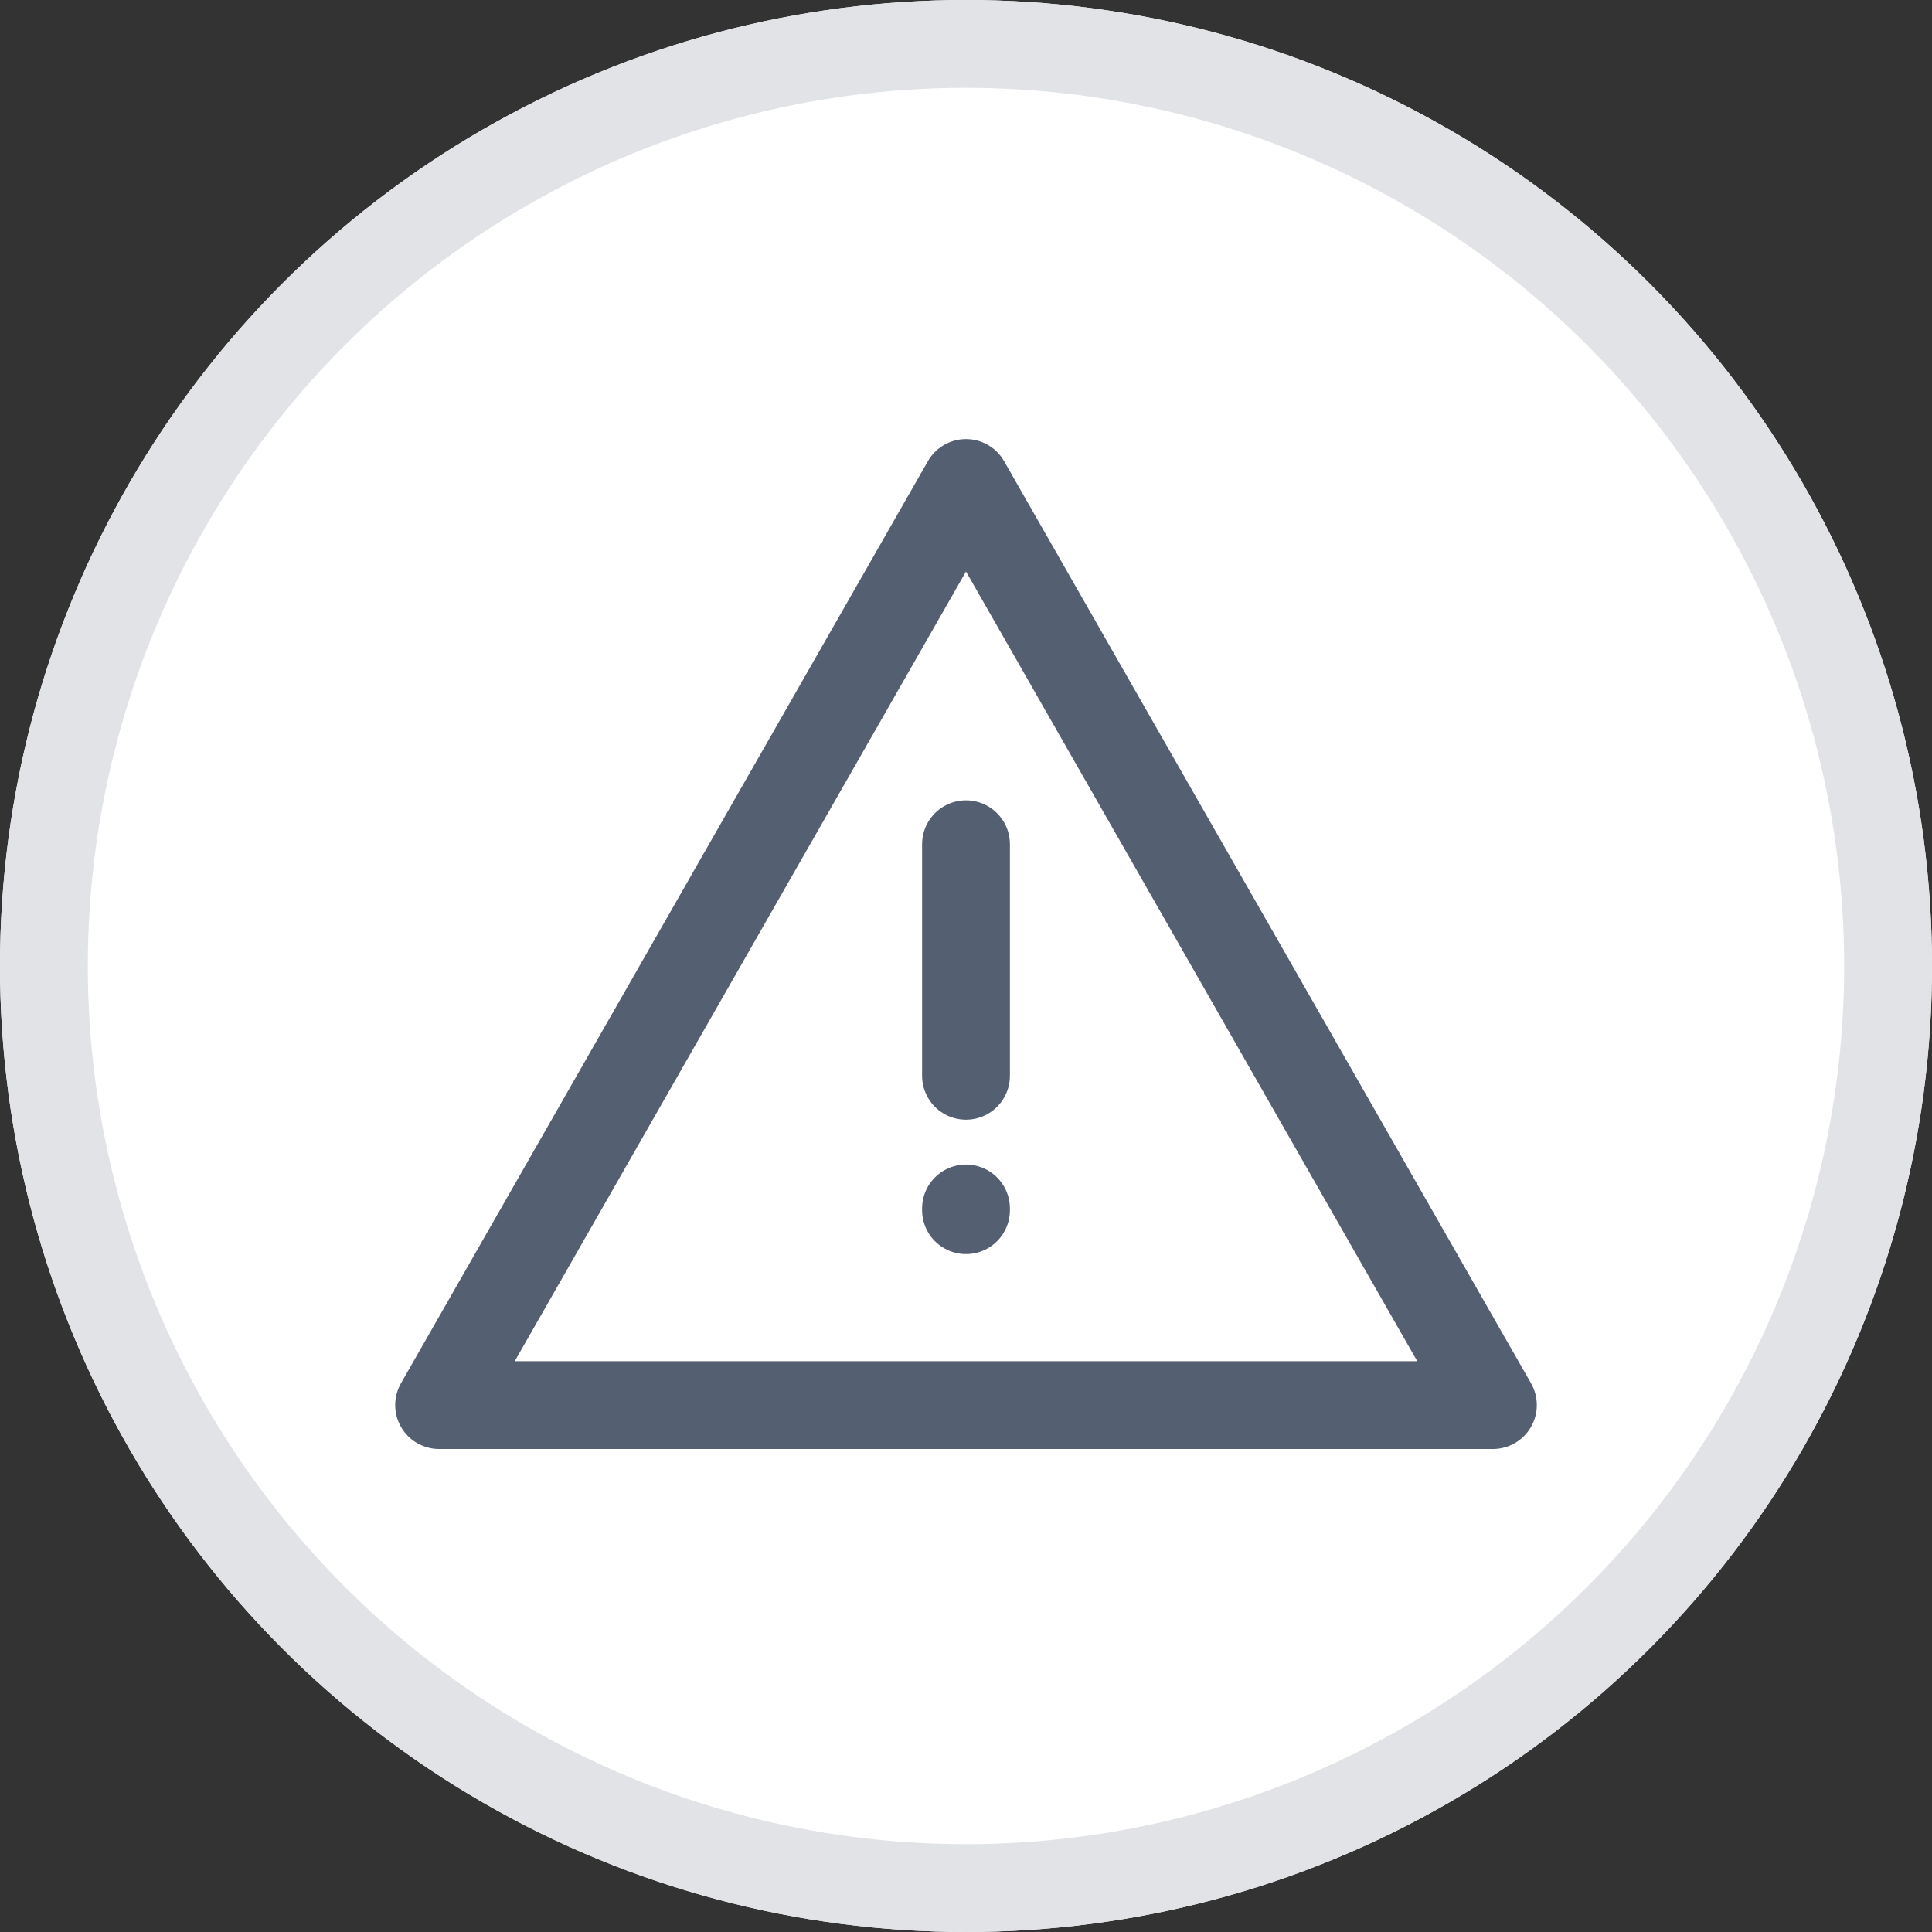 <?xml version="1.0" encoding="UTF-8"?>
<svg width="44px" height="44px" viewBox="0 0 44 44" version="1.1" xmlns="http://www.w3.org/2000/svg" xmlns:xlink="http://www.w3.org/1999/xlink">
    <rect x="0" y="0" width="44" height="44" fill="#333333" stroke="none"/>
    <!-- Generator: Sketch 48.2 (47327) - http://www.bohemiancoding.com/sketch -->
    <title>icn_topbar_Allarms</title>
    <desc>Created with Sketch.</desc>
    <defs>
        <linearGradient x1="50%" y1="0%" x2="50%" y2="100%" id="linearGradient-1">
            <stop stop-color="#FFFFFF" offset="0%"></stop>
            <stop stop-color="#FFFFFF" offset="100%"></stop>
        </linearGradient>
        <circle id="path-2" cx="22" cy="22" r="22"></circle>
    </defs>
    <g id="A.1.0-Dashboard---One-Card" stroke="none" stroke-width="1" fill="none" fill-rule="evenodd" transform="translate(-1186, -14)">
        <g id="//-Top-bar">
            <g id="---secondary-nav" transform="translate(1049, 14)">
                <g id="Stacked-Group">
                    <g id="Action/component/topbar" transform="translate(106, 0)">
                        <g id="Icon/44x44/Action_topbar/Settings" transform="translate(31, 0)">
                            <g id="Oval">
                                <use fill="url(#linearGradient-1)" fill-rule="evenodd" xlink:href="#path-2"></use>
                                <circle stroke="#E1E3E6" stroke-width="2" cx="22" cy="22" r="21"></circle>
                            </g>
                            <path d="M22,27.522 L22,27.561 M34,32 L22,11 L10,32 L34,32 Z M22,19.227 L22,24.5" id="Error" stroke="#545F71" stroke-width="2" stroke-linecap="round" stroke-linejoin="round"></path>
                        </g>
                    </g>
                </g>
            </g>
        </g>
    </g>
</svg>